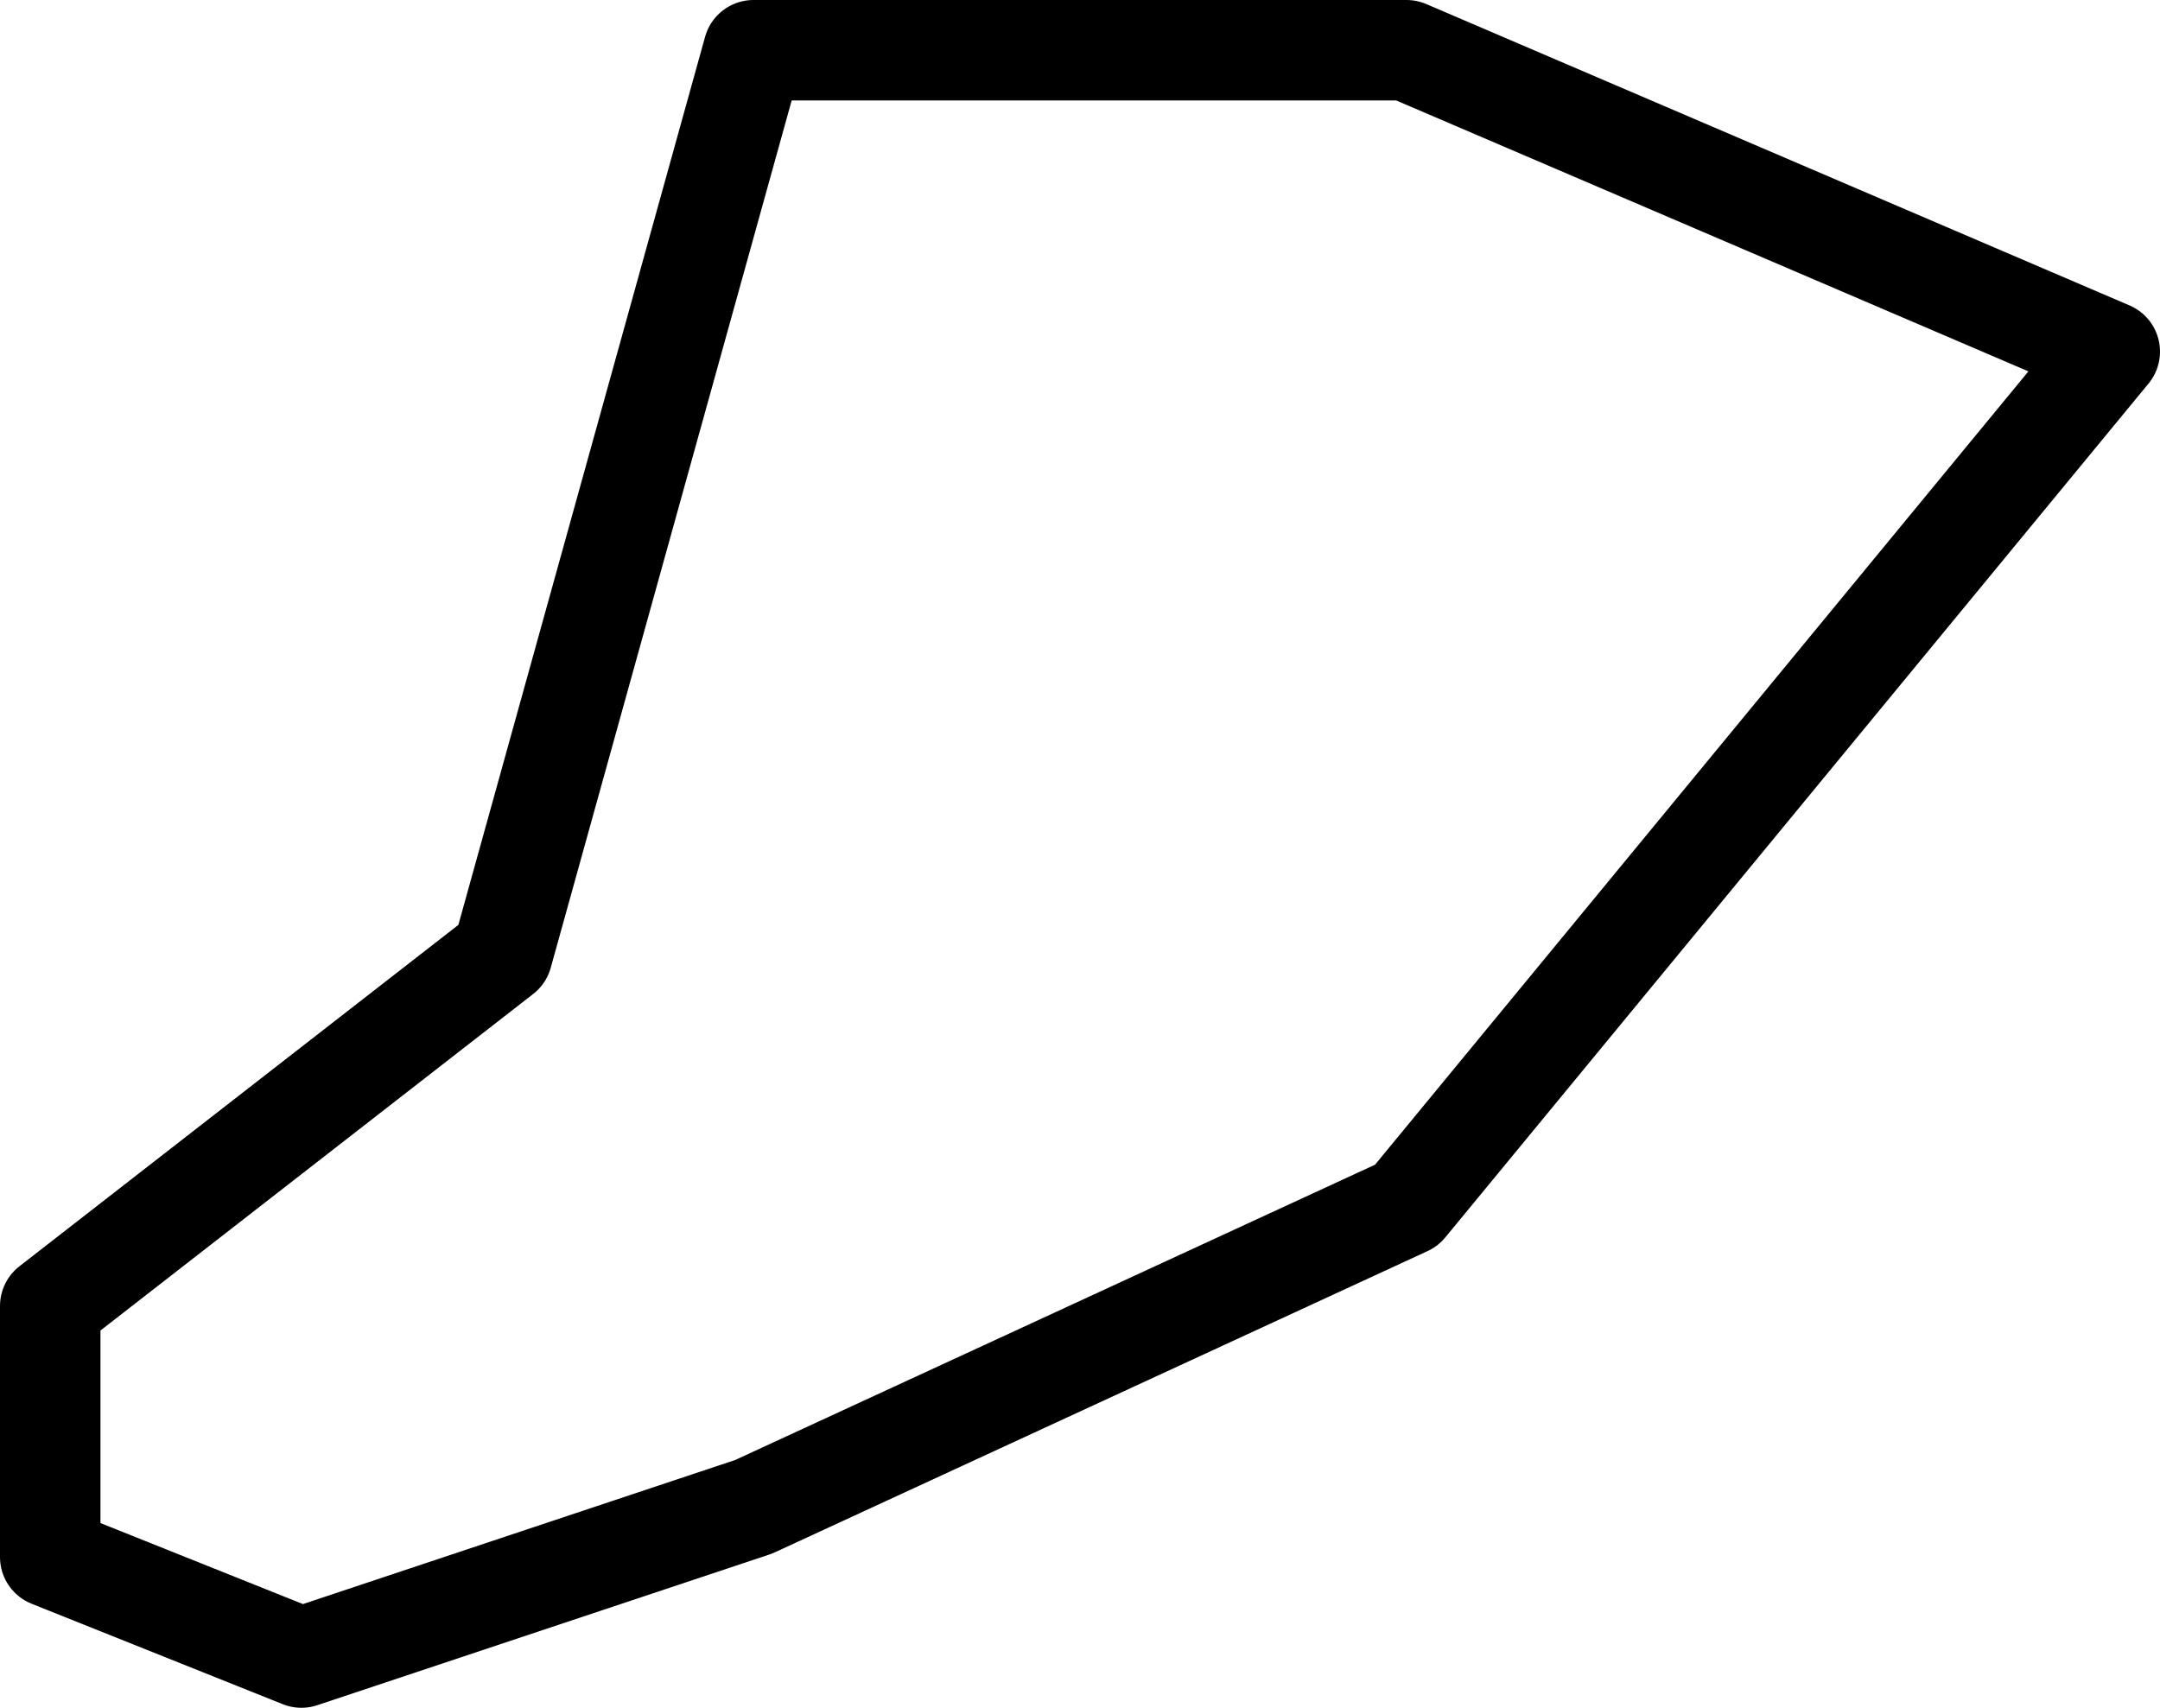 <svg xmlns="http://www.w3.org/2000/svg" viewBox="0 0 43 34"><defs><style>.cls-1{fill:none;stroke:#000;stroke-linejoin:round;stroke-width:2px;}</style></defs><title>Staten Island</title><g id="Layer_2" data-name="Layer 2"><g id="Layer_2-2" data-name="Layer 2"><polygon class="cls-1" points="15 1 28 1 42 7 28 24 15 30 6 33 1 31 1 26 10 19 15 1"/></g></g></svg>